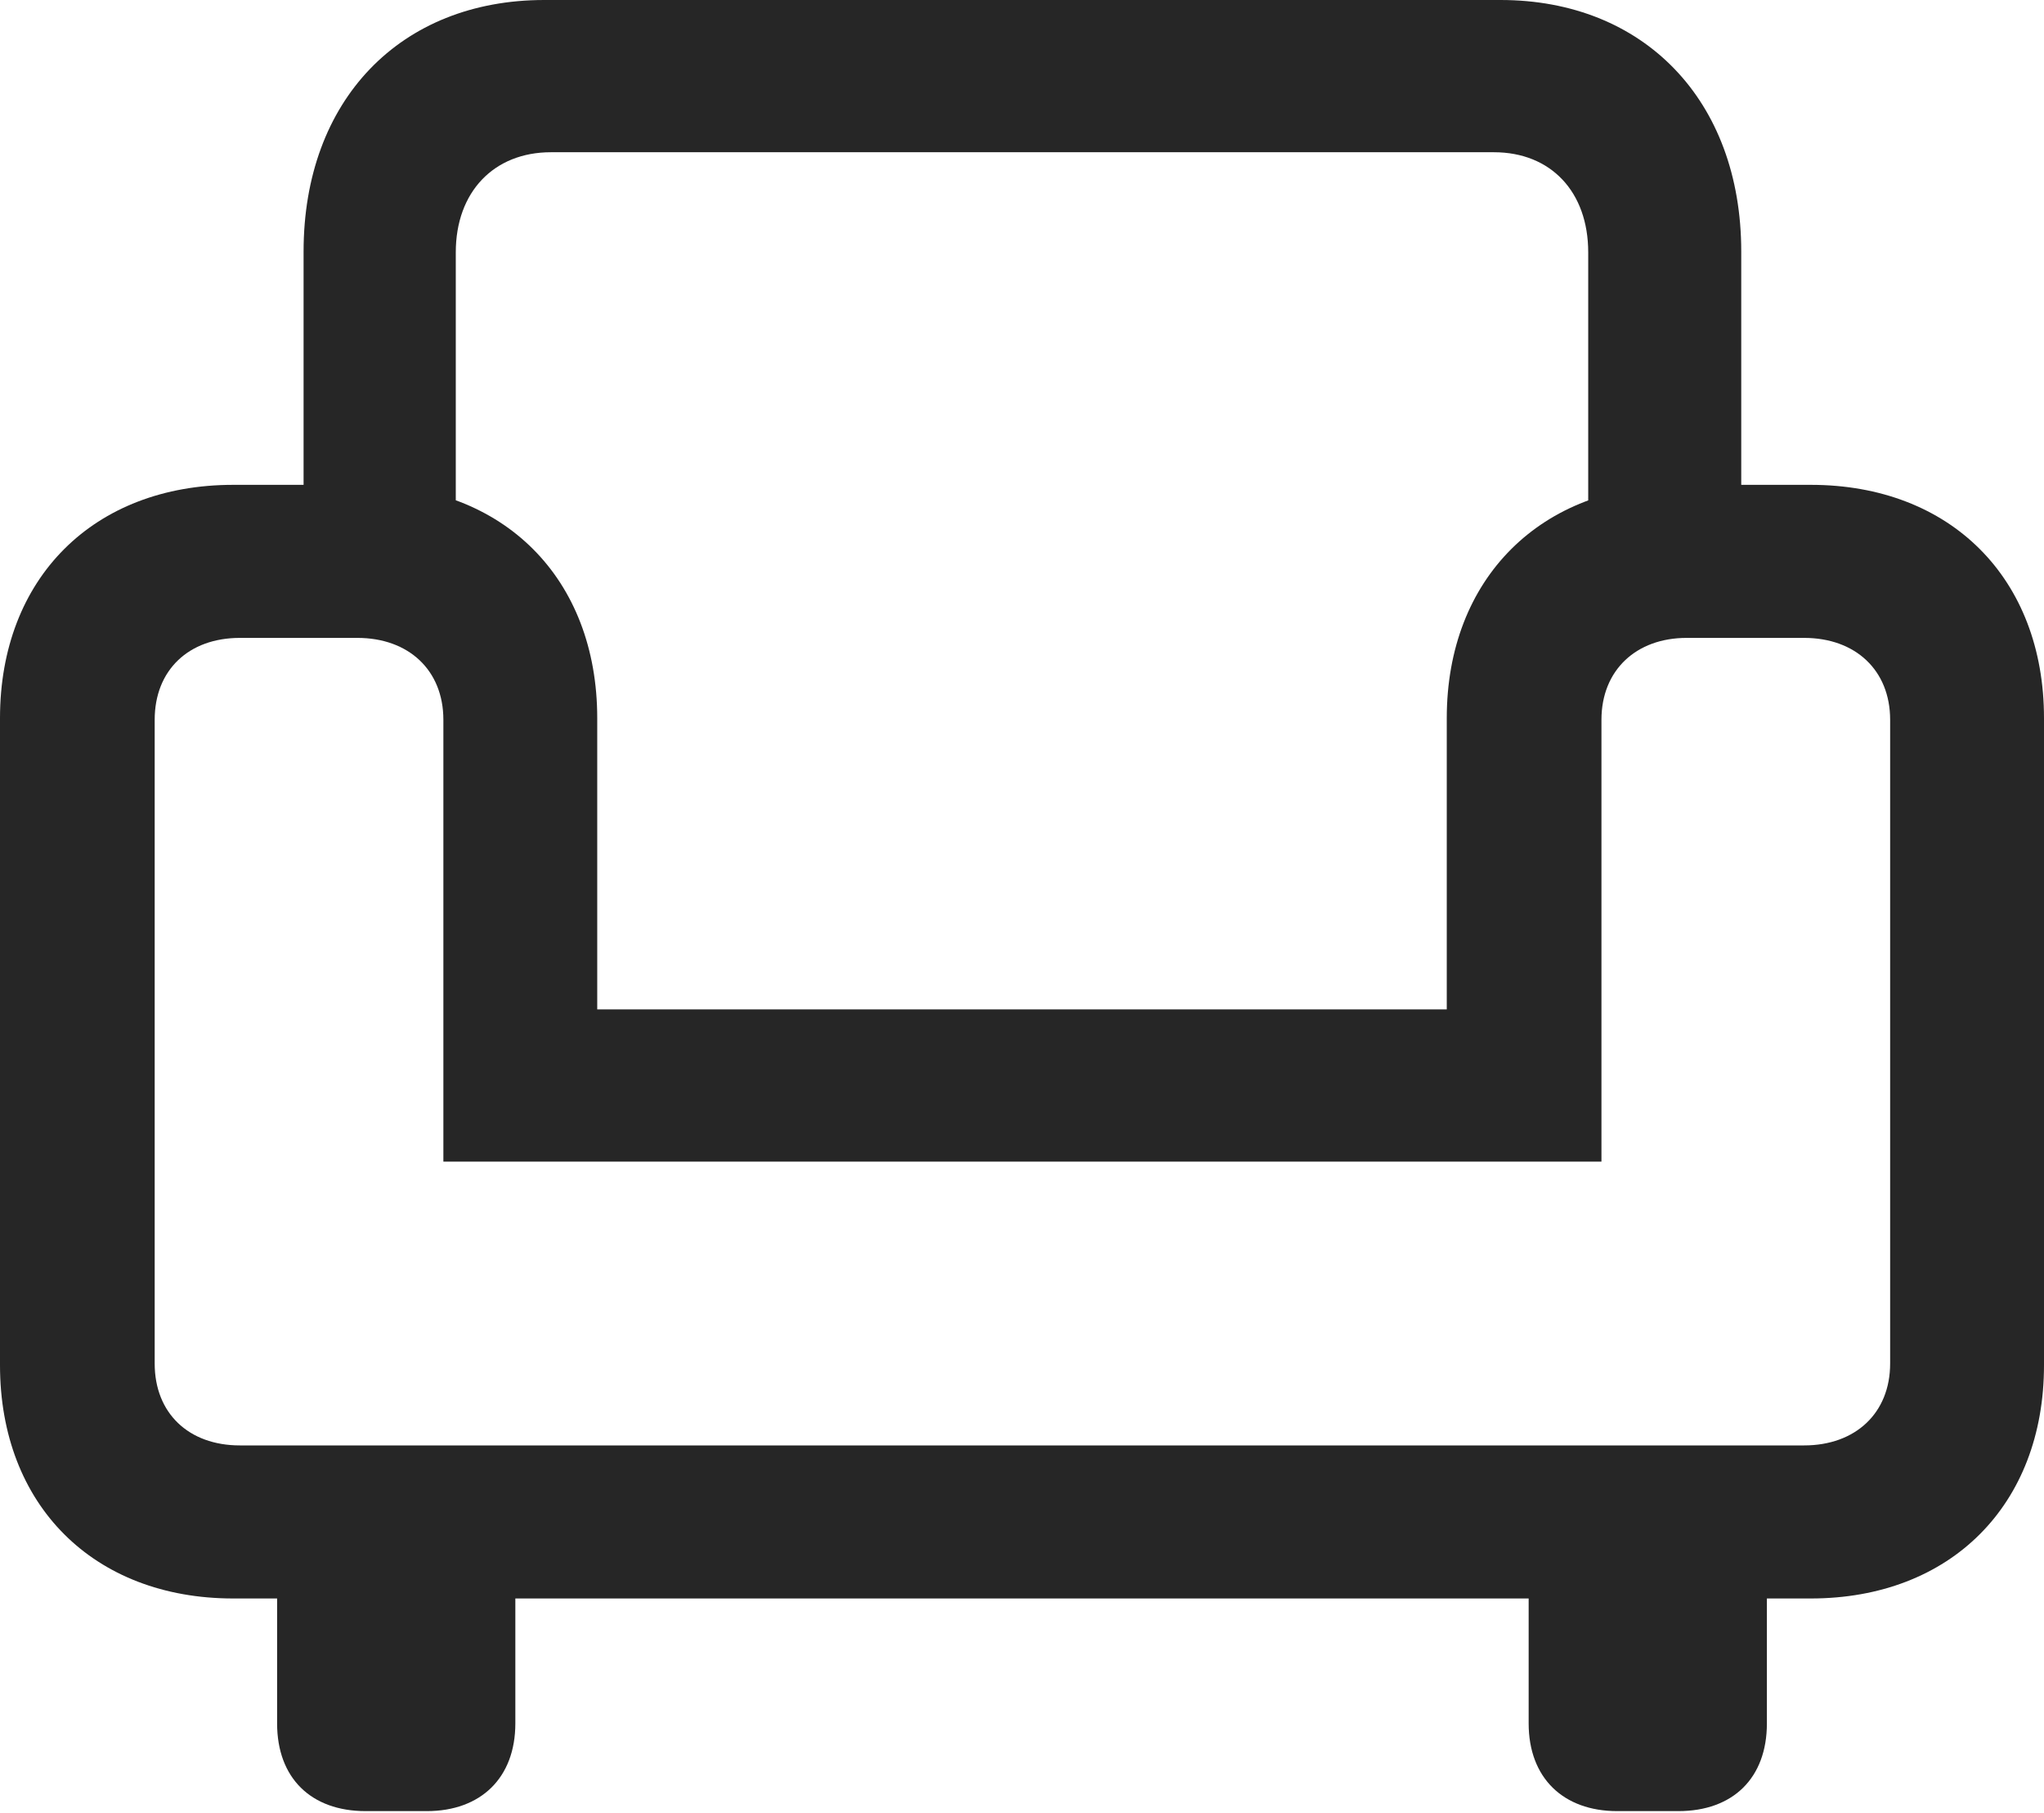<?xml version="1.0" encoding="UTF-8"?>
<!--Generator: Apple Native CoreSVG 326-->
<!DOCTYPE svg
PUBLIC "-//W3C//DTD SVG 1.1//EN"
       "http://www.w3.org/Graphics/SVG/1.1/DTD/svg11.dtd">
<svg version="1.1" xmlns="http://www.w3.org/2000/svg" xmlns:xlink="http://www.w3.org/1999/xlink" viewBox="0 0 617.75 547.75">
 <g>
  <rect height="547.75" opacity="0" width="617.75" x="0" y="0"/>
  <path d="M91.75 179L137.75 179L137.75 76.25C137.75 58 149.25 46 166.5 46L451.5 46C468.75 46 480 58 480 76.25L480 179L526.25 179L526.25 76C526.25 30.25 496.75 0 453.5 0L164.5 0C121 0 91.75 30.25 91.75 76ZM0 412.5C0 454.75 28.25 483 70.5 483L547.25 483C589.5 483 617.75 454.75 617.75 412.5L617.75 217C617.75 174.75 589.5 146.5 547.25 146.5L507.75 146.5C465.75 146.5 437.25 174.75 437.25 217L437.25 305L180.5 305L180.5 217C180.5 174.75 152.25 146.5 110 146.5L70.5 146.5C28.25 146.5 0 174.75 0 217ZM46.75 412L46.75 217.5C46.75 202.5 57 192.75 72.5 192.75L108 192.75C123.5 192.75 134 202.5 134 217.5L134 351L484 351L484 217.5C484 202.5 494.5 192.75 509.75 192.75L545.25 192.75C560.75 192.75 571.25 202.5 571.25 217.5L571.25 412C571.25 427 560.75 436.75 545.25 436.75L72.5 436.75C57 436.75 46.75 427 46.75 412ZM110.5 547.25L129 547.25C145.25 547.25 155.75 537.25 155.75 520.75L155.75 457.25L83.75 457.25L83.75 520.75C83.75 537.25 94 547.25 110.5 547.25ZM488.75 547.25L507.25 547.25C523.75 547.25 534 537.25 534 520.75L534 457.25L462 457.25L462 520.75C462 537.25 472.5 547.25 488.75 547.25Z" fill="black" fill-opacity="0.85"/>
 </g>
</svg>

